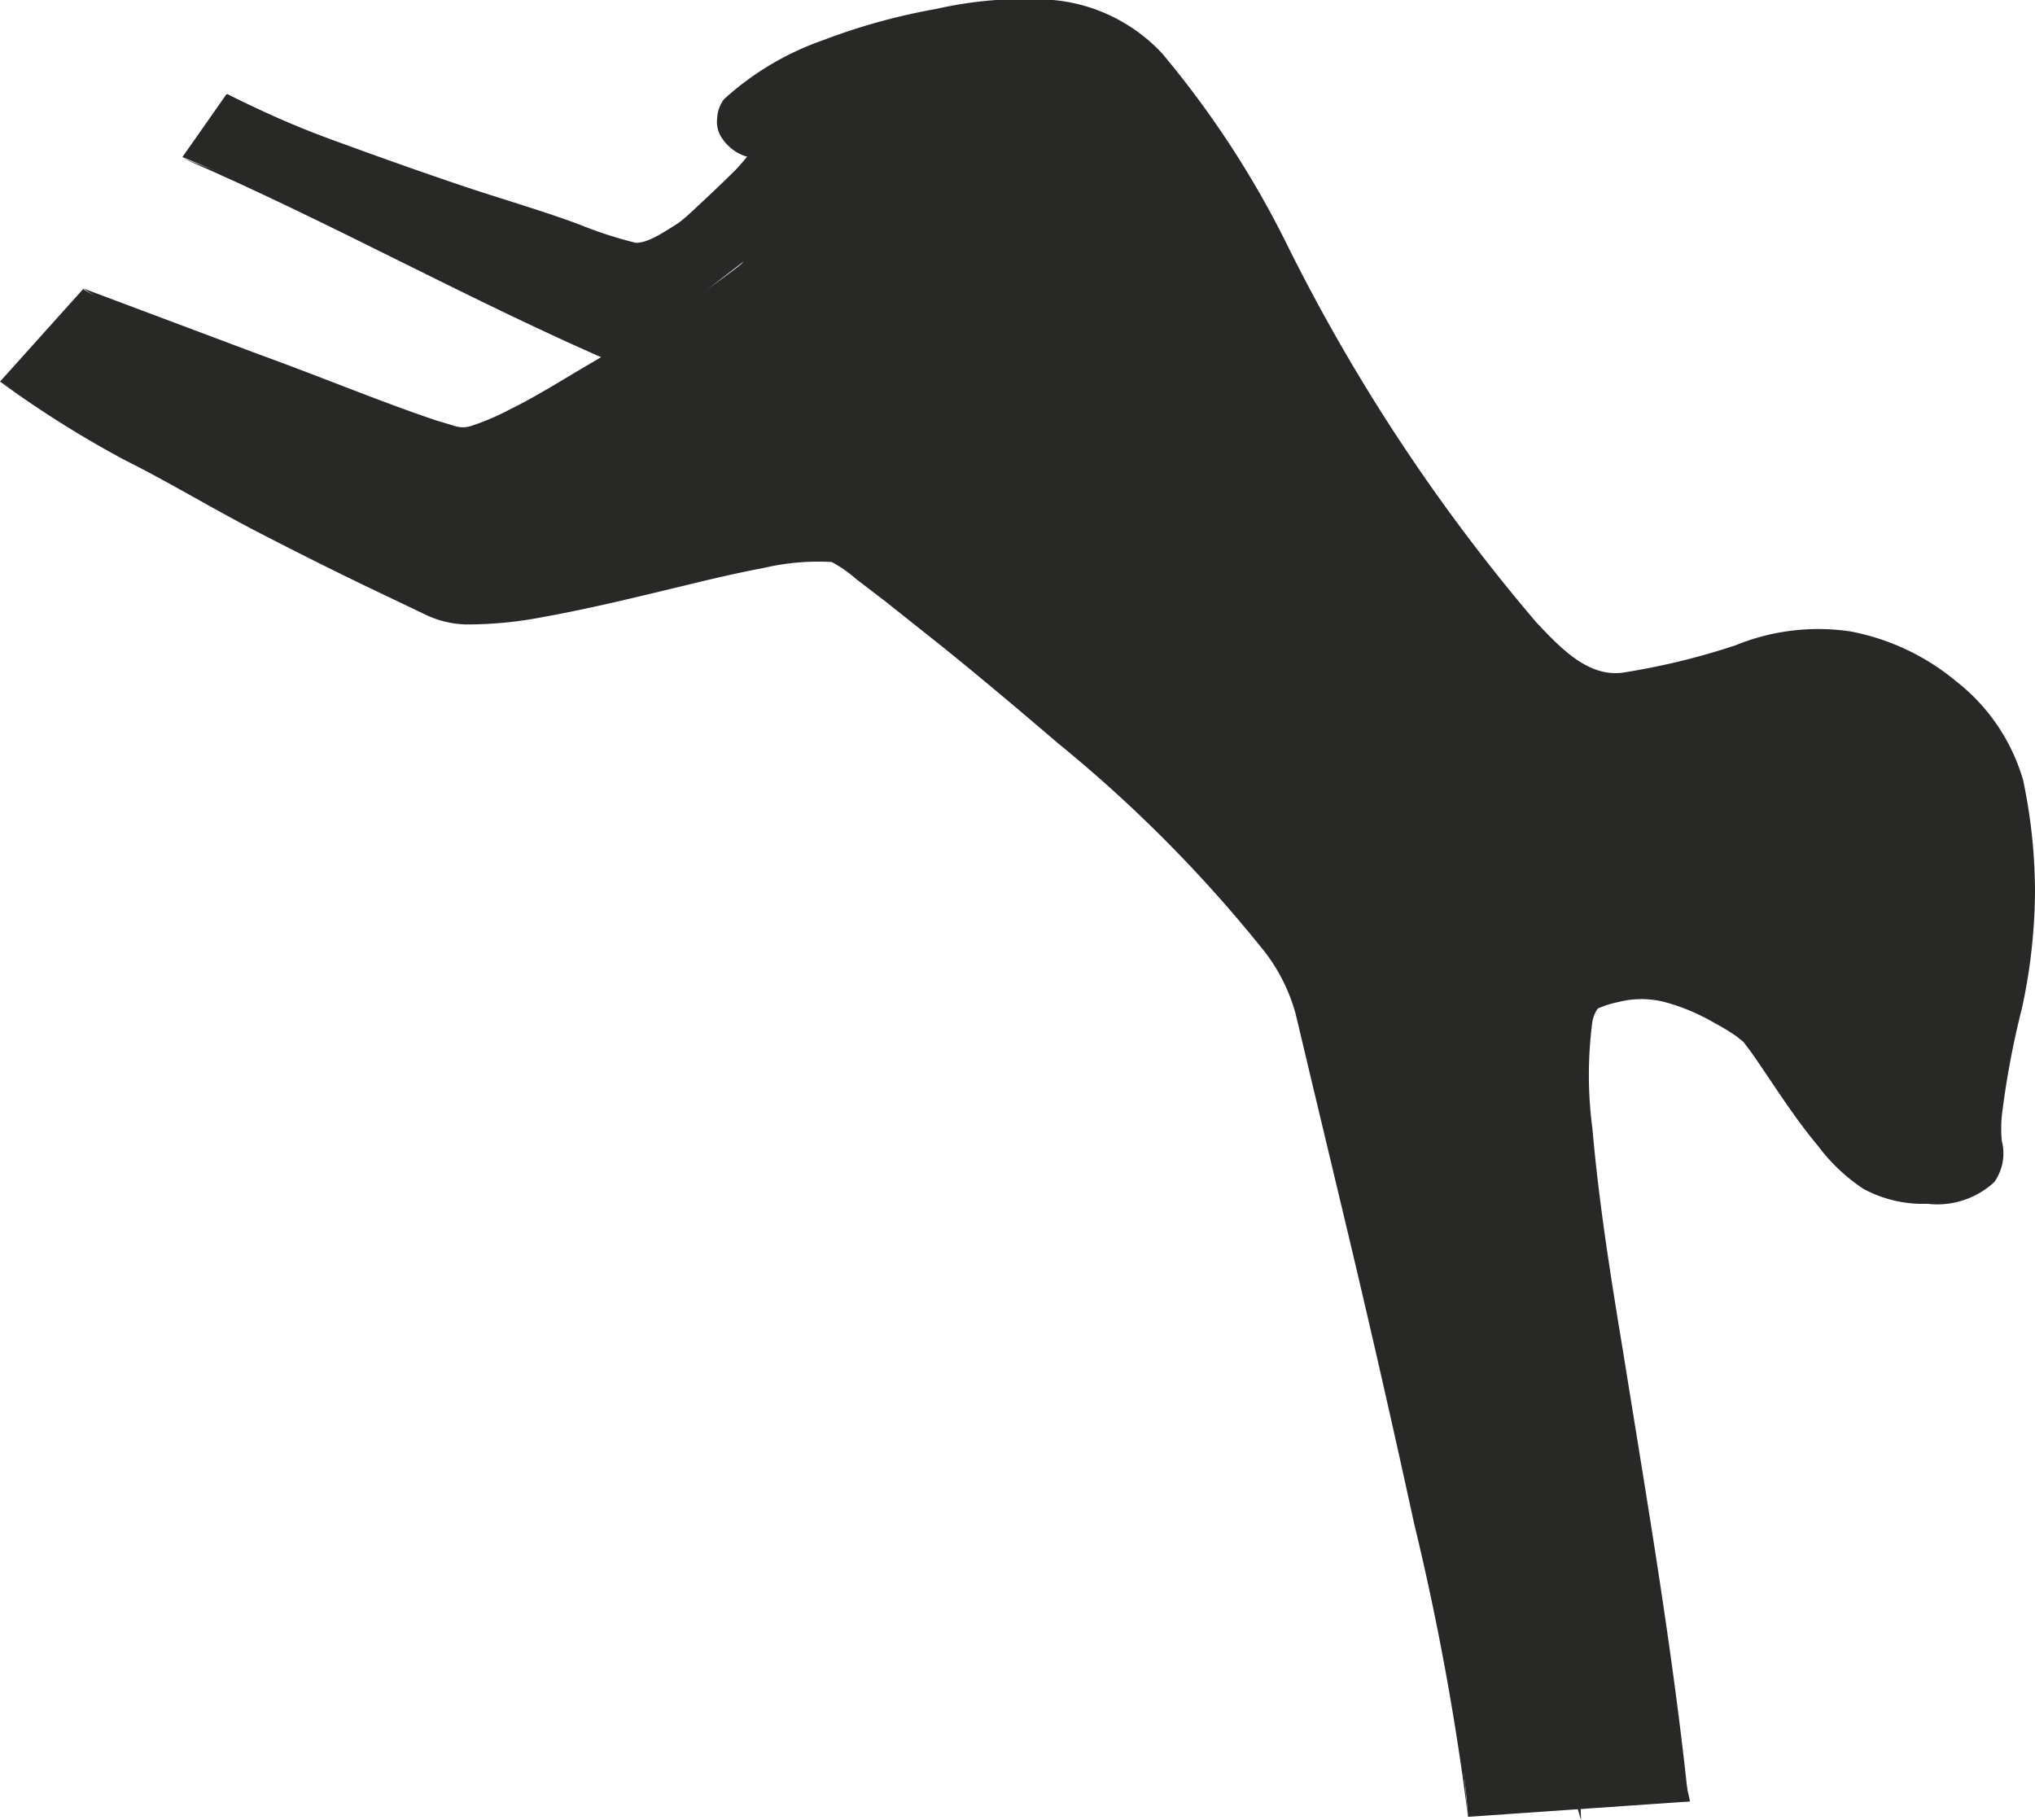 <svg xmlns="http://www.w3.org/2000/svg" viewBox="0 0 41.06 36.73"><defs><style>.cls-1{fill:#282827;}</style></defs><g id="Calque_2" data-name="Calque 2"><g id="Calque_1-2" data-name="Calque 1"><path class="cls-1" d="M40,23.18a.61.61,0,0,1-.07.47c-.32.45-1.38.37-1.93.21-1-.3-2.26-2.84-2.69-3.14-1.94-1.33-2.82-.85-3.26-.69s-.41.7-.34,1.63A121.31,121.31,0,0,0,34.1,36.35l-4.48.31c-.11-2.25-2-11-2.87-14.81-.19-.84-.33-1.42-.37-1.59-.59-2.39-7.3-7.59-9.34-9.11a.93.93,0,0,0-.56-.12c-1.76,0-6.41,1.78-7.64,1.26A82.18,82.18,0,0,1,0,7.7L1.68,5.83C1.81,6,8.49,9,9.23,9,10.39,9,14.71,5.7,15,5.28L12.55,7.17c-2.75-1.09-6.13-2.89-8.87-4l.89-1.27a53.5,53.5,0,0,0,8.12,3.14c.39.05.76-.35,1.16-.67,0,0,.61-.56,1-.95.19-.21.32-.36.27-.37-.66-.11-.53-.64-.53-.64C15.72.6,20.73.18,22.1.59c2.28.68,5.51,9.37,8.84,12.15,1.36,1.13,1.66,1,2.38.87,1.37-.22,2.48-.82,3.46-.77a4.54,4.54,0,0,1,3.54,2.27,5,5,0,0,1,.42,2.39C40.83,20.21,39.8,21.74,40,23.18Z"/><path class="cls-1" d="M18.24,2.05a1.33,1.33,0,0,0-1,.29,9.75,9.75,0,0,1-.93.69,1.74,1.74,0,0,1-1.21.14.92.92,0,0,1-.55-.41.57.57,0,0,1-.08-.37A.68.68,0,0,1,14.61,2a5.81,5.81,0,0,1,2-1.19A12.54,12.54,0,0,1,18.89.18,8.05,8.05,0,0,1,21.25,0a3.43,3.43,0,0,1,2.2,1.08A19.36,19.36,0,0,1,26,5,37.28,37.28,0,0,0,31,12.56c.5.53,1.08,1.15,1.82,1a14.12,14.12,0,0,0,2.2-.54,4.41,4.41,0,0,1,2.31-.28,4.69,4.69,0,0,1,2.13,1,3.91,3.91,0,0,1,1.36,2A11,11,0,0,1,41.06,18a11.39,11.39,0,0,1-.26,2.33,17.38,17.38,0,0,0-.41,2.19,2.75,2.75,0,0,0,0,.5,1,1,0,0,1-.15.83,1.69,1.69,0,0,1-1.35.44,2.53,2.53,0,0,1-1.29-.3,3.67,3.67,0,0,1-.92-.87c-.51-.61-.92-1.28-1.34-1.88l-.15-.2c-.05-.06,0,0-.14-.12a4.34,4.34,0,0,0-.46-.28,4.06,4.06,0,0,0-1-.42,1.88,1.88,0,0,0-.94,0,2,2,0,0,0-.41.13.64.64,0,0,0-.11.26,8.21,8.21,0,0,0,0,2.16c.13,1.5.37,3,.62,4.51.48,3,1,6,1.32,9.07h-.07c-.56-3-1.25-6-1.84-9-.29-1.51-.58-3-.77-4.55a8.38,8.38,0,0,1,0-2.4,1.12,1.12,0,0,1,.42-.72,2.07,2.07,0,0,1,.67-.25,2.63,2.63,0,0,1,1.31,0A4.72,4.72,0,0,1,35,20l.51.32a1.08,1.08,0,0,1,.29.25c.08.09.14.17.2.25.47.65.84,1.3,1.3,1.87a3.18,3.18,0,0,0,.71.71,2,2,0,0,0,.92.21,1.17,1.17,0,0,0,.78-.17s0-.05,0-.27a3.35,3.35,0,0,1,0-.63,14.15,14.15,0,0,1,.48-2.3,10.36,10.36,0,0,0,.33-2.2,10.84,10.84,0,0,0-.11-2.22A3.58,3.58,0,0,0,39.25,14a4.45,4.45,0,0,0-1.94-1,4,4,0,0,0-2.18.24,16,16,0,0,1-2.25.53,1.56,1.56,0,0,1-1.17-.27,5.4,5.4,0,0,1-.88-.77A37.54,37.54,0,0,1,25.4,5.34,25.24,25.24,0,0,0,23,1.55C22.06.42,20.43.49,19,.73a11.8,11.8,0,0,0-2.18.55,5.8,5.8,0,0,0-1.93,1c-.23.17,0,.5.28.61a1.5,1.5,0,0,0,1-.06c.32-.15.61-.42.94-.62A1.43,1.43,0,0,1,18.25,2Z"/><path class="cls-1" d="M29.62,36.66a53.8,53.8,0,0,0-1.09-5.93q-.64-2.94-1.34-5.88l-.7-2.93-.35-1.47a3.63,3.63,0,0,0-.61-1.23A27.71,27.71,0,0,0,21.35,15c-.76-.65-1.53-1.3-2.31-1.93l-1.17-.93-.6-.46a2.57,2.57,0,0,0-.49-.34,4.83,4.83,0,0,0-1.37.12c-.48.09-1,.21-1.45.32-1,.24-2,.49-3,.67a8,8,0,0,1-1.56.15,2,2,0,0,1-.82-.2l-.69-.33c-.91-.43-1.81-.88-2.7-1.34s-1.78-1-2.66-1.44A21.22,21.22,0,0,1,0,7.7a54.3,54.3,0,0,0,5.39,2.71l2.74,1.24.69.3a1.32,1.32,0,0,0,.64.13,6.54,6.54,0,0,0,1.43-.19c1-.21,1.93-.48,2.91-.73.49-.12,1-.25,1.49-.34a4.45,4.45,0,0,1,1.62-.13,2.15,2.15,0,0,1,.78.45l.61.45,1.19.93c.79.63,1.58,1.27,2.35,1.92a28.52,28.52,0,0,1,4.25,4.39,4.44,4.44,0,0,1,.7,1.47l.33,1.47c.23,1,.43,2,.63,3A87.32,87.32,0,0,1,29.62,36.66Z"/><path class="cls-1" d="M31.9,36.73a62.27,62.27,0,0,1-1.75-8c-.19-1.34-.38-2.68-.51-4a13.85,13.85,0,0,1-.11-2.06c.06-.7.15-1.37.27-2.05.1.68.11,1.37.22,2s.27,1.31.4,2c.28,1.34.51,2.69.73,4.05A60.54,60.54,0,0,1,31.9,36.73Z"/><path class="cls-1" d="M1.68,5.82,5.25,7.16c1.19.43,2.36.92,3.54,1.32l.4.12a.54.54,0,0,0,.3,0,4.91,4.91,0,0,0,.8-.34c.55-.27,1.08-.61,1.63-.93s1.07-.67,1.59-1a15.05,15.05,0,0,0,1.56-1.09,16.19,16.19,0,0,1-2.83,2.59,15,15,0,0,1-1.61,1.07,4.27,4.27,0,0,1-.94.43,1.3,1.3,0,0,1-.63.05c-.2,0-.34-.09-.51-.14A30.71,30.71,0,0,1,5,7.68,25.37,25.37,0,0,1,1.68,5.82Z"/><path class="cls-1" d="M12.5,7.37c-3-1.29-5.83-2.89-8.82-4.18,3.05,1.13,6,2.59,9,3.72Z"/><path class="cls-1" d="M4.59,1.9a19.25,19.25,0,0,0,2.33,1c.79.29,1.58.57,2.38.84s1.61.5,2.39.79a8.31,8.31,0,0,0,1.14.37c.31,0,.68-.31,1.05-.51l0,0c-.3.3-.51.7-1.06.82A6.24,6.24,0,0,1,11.54,5a21.91,21.91,0,0,1-2.38-.89l-2.34-1A18.6,18.6,0,0,1,4.55,1.93Z"/></g></g></svg>